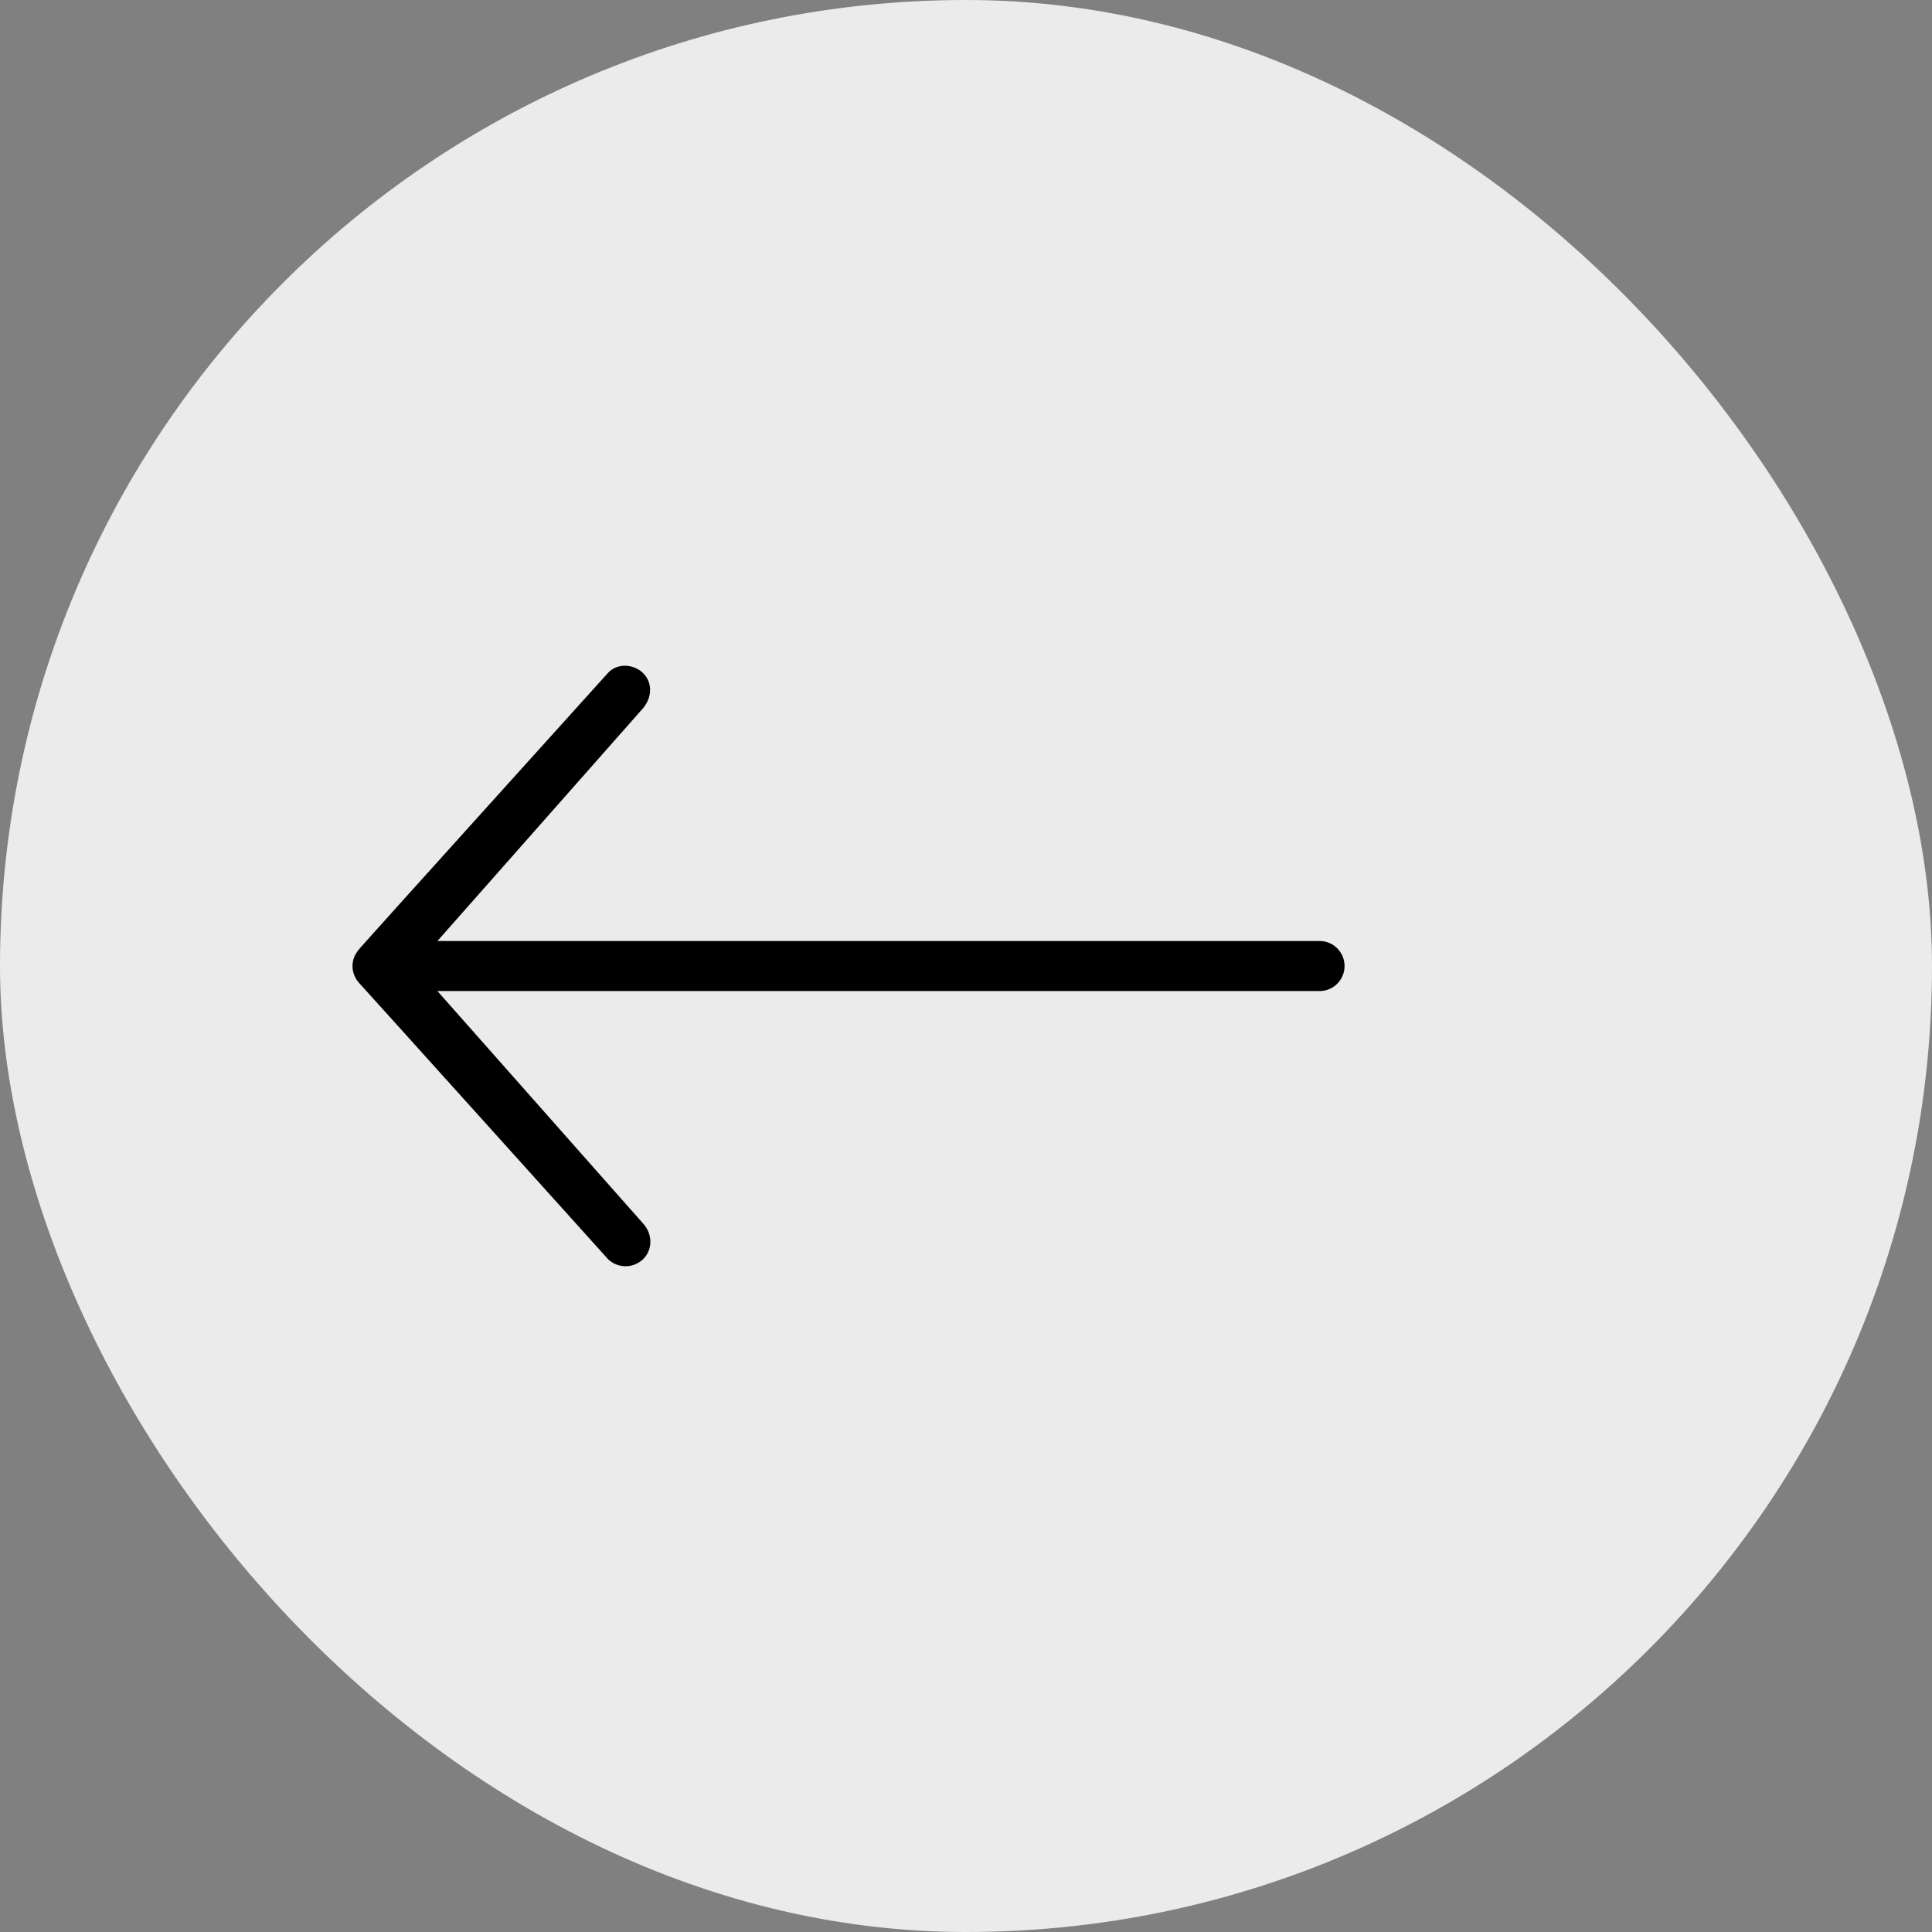<svg width="74" height="74" viewBox="0 0 74 74" fill="none" xmlns="http://www.w3.org/2000/svg">
<rect x="0" y="0" width="74" height="74" fill="#808080" stroke="none"/>
<rect width="74" height="74" rx="37" fill="#EBEBEB"/>
<path fill-rule="evenodd" clip-rule="evenodd" d="M24.639 48.224C25.007 47.853 24.995 47.266 24.639 46.871L16.754 37.959H50.55C51.072 37.959 51.5 37.528 51.5 37.001C51.5 36.474 51.072 36.043 50.55 36.043H16.754L24.627 27.131C24.971 26.723 25.007 26.16 24.639 25.789C24.271 25.418 23.629 25.394 23.285 25.777C23.285 25.777 13.88 36.198 13.785 36.318C13.69 36.438 13.5 36.654 13.5 37.001C13.5 37.348 13.69 37.588 13.785 37.684C13.88 37.779 23.285 48.224 23.285 48.224C23.463 48.404 23.712 48.5 23.962 48.5C24.211 48.5 24.449 48.404 24.639 48.224Z" fill="black"/>
</svg>
